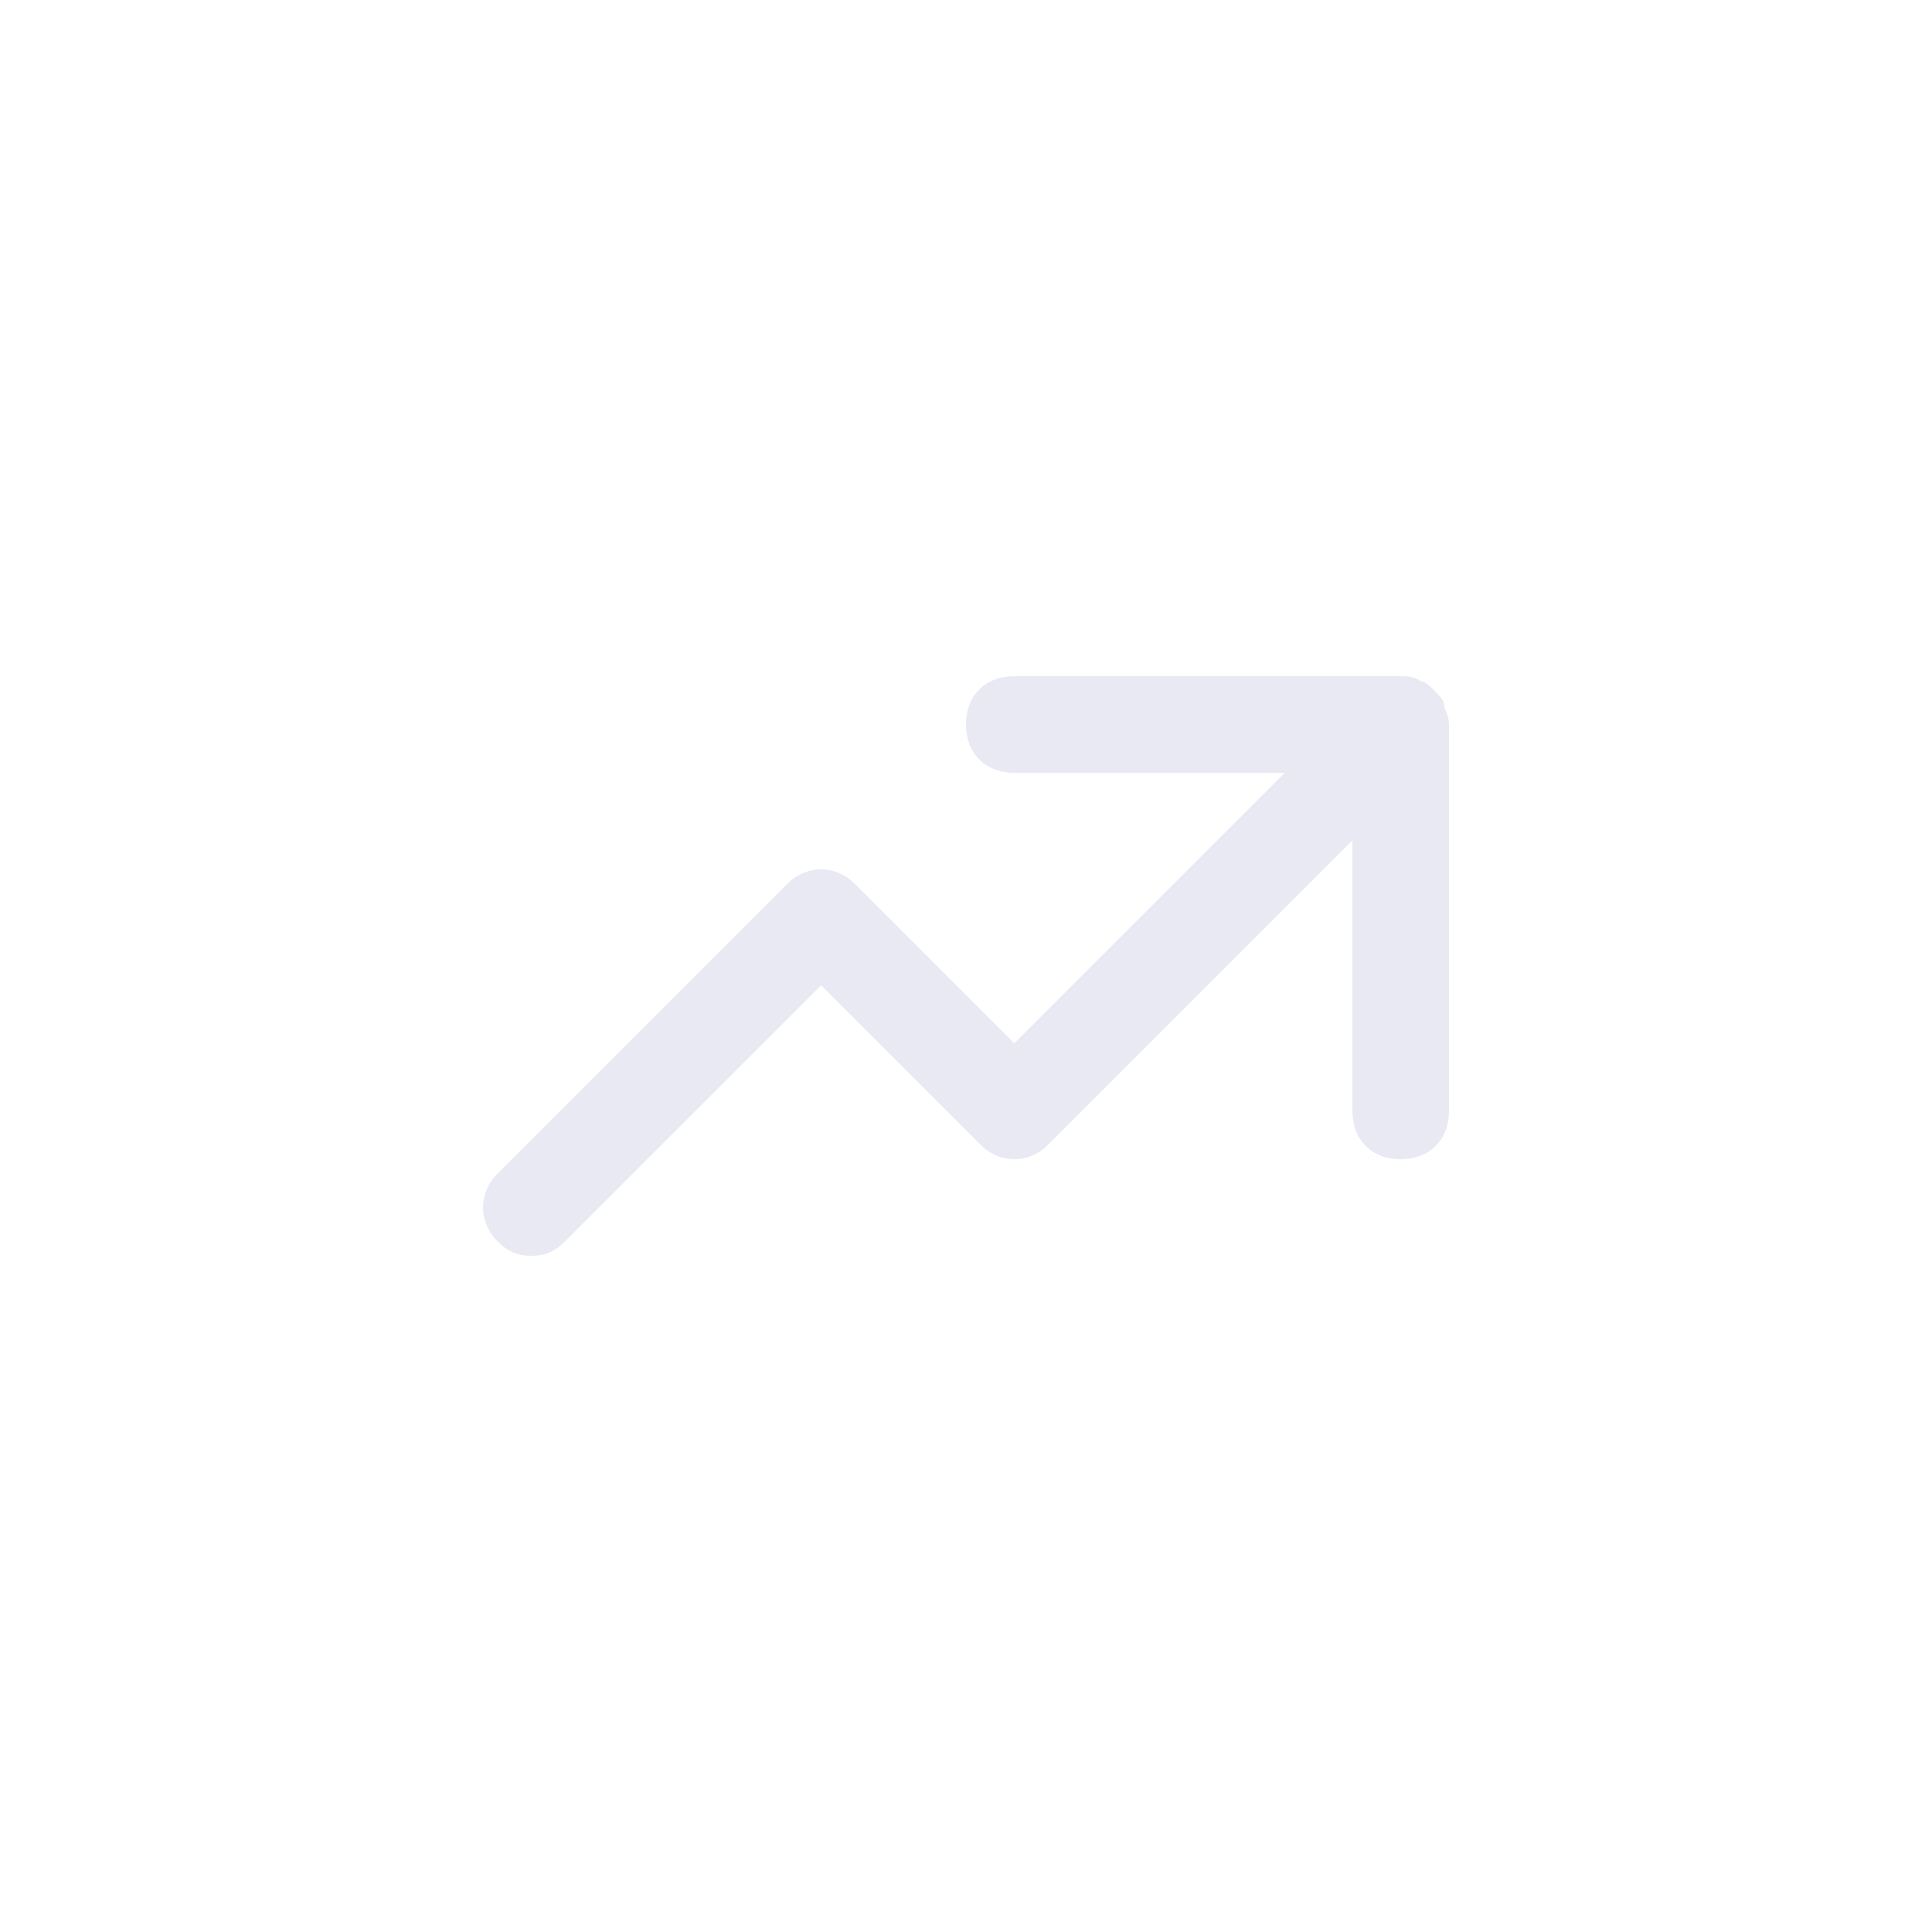 <?xml version="1.0" encoding="utf-8"?>
<!-- Generator: Adobe Illustrator 25.0.1, SVG Export Plug-In . SVG Version: 6.00 Build 0)  -->
<svg version="1.1" id="Layer_1" xmlns="http://www.w3.org/2000/svg" xmlns:xlink="http://www.w3.org/1999/xlink" x="0px" y="0px"
	 viewBox="0 0 40 40" style="enable-background:new 0 0 40 40;" xml:space="preserve">
<style type="text/css">
	.st0{fill:none;}
	.st1{fill:#E8E9F3;}
</style>
<rect class="st0" width="40" height="40"/>
<path class="st1" d="M11,26c-0.3,0-0.5-0.1-0.7-0.3c-0.4-0.4-0.4-1,0-1.4l6-6c0.4-0.4,1-0.4,1.4,0l3.3,3.3l5.6-5.6H21
	c-0.6,0-1-0.4-1-1s0.4-1,1-1h8l0,0l0,0c0.1,0,0.3,0,0.4,0.1c0.1,0,0.2,0.1,0.3,0.2s0.2,0.2,0.2,0.3S30,14.8,30,15l0,0l0,0v8
	c0,0.6-0.4,1-1,1s-1-0.4-1-1v-5.6l-6.3,6.3c-0.4,0.4-1,0.4-1.4,0L17,20.4l-5.3,5.3C11.5,25.9,11.3,26,11,26z"/>
</svg>
